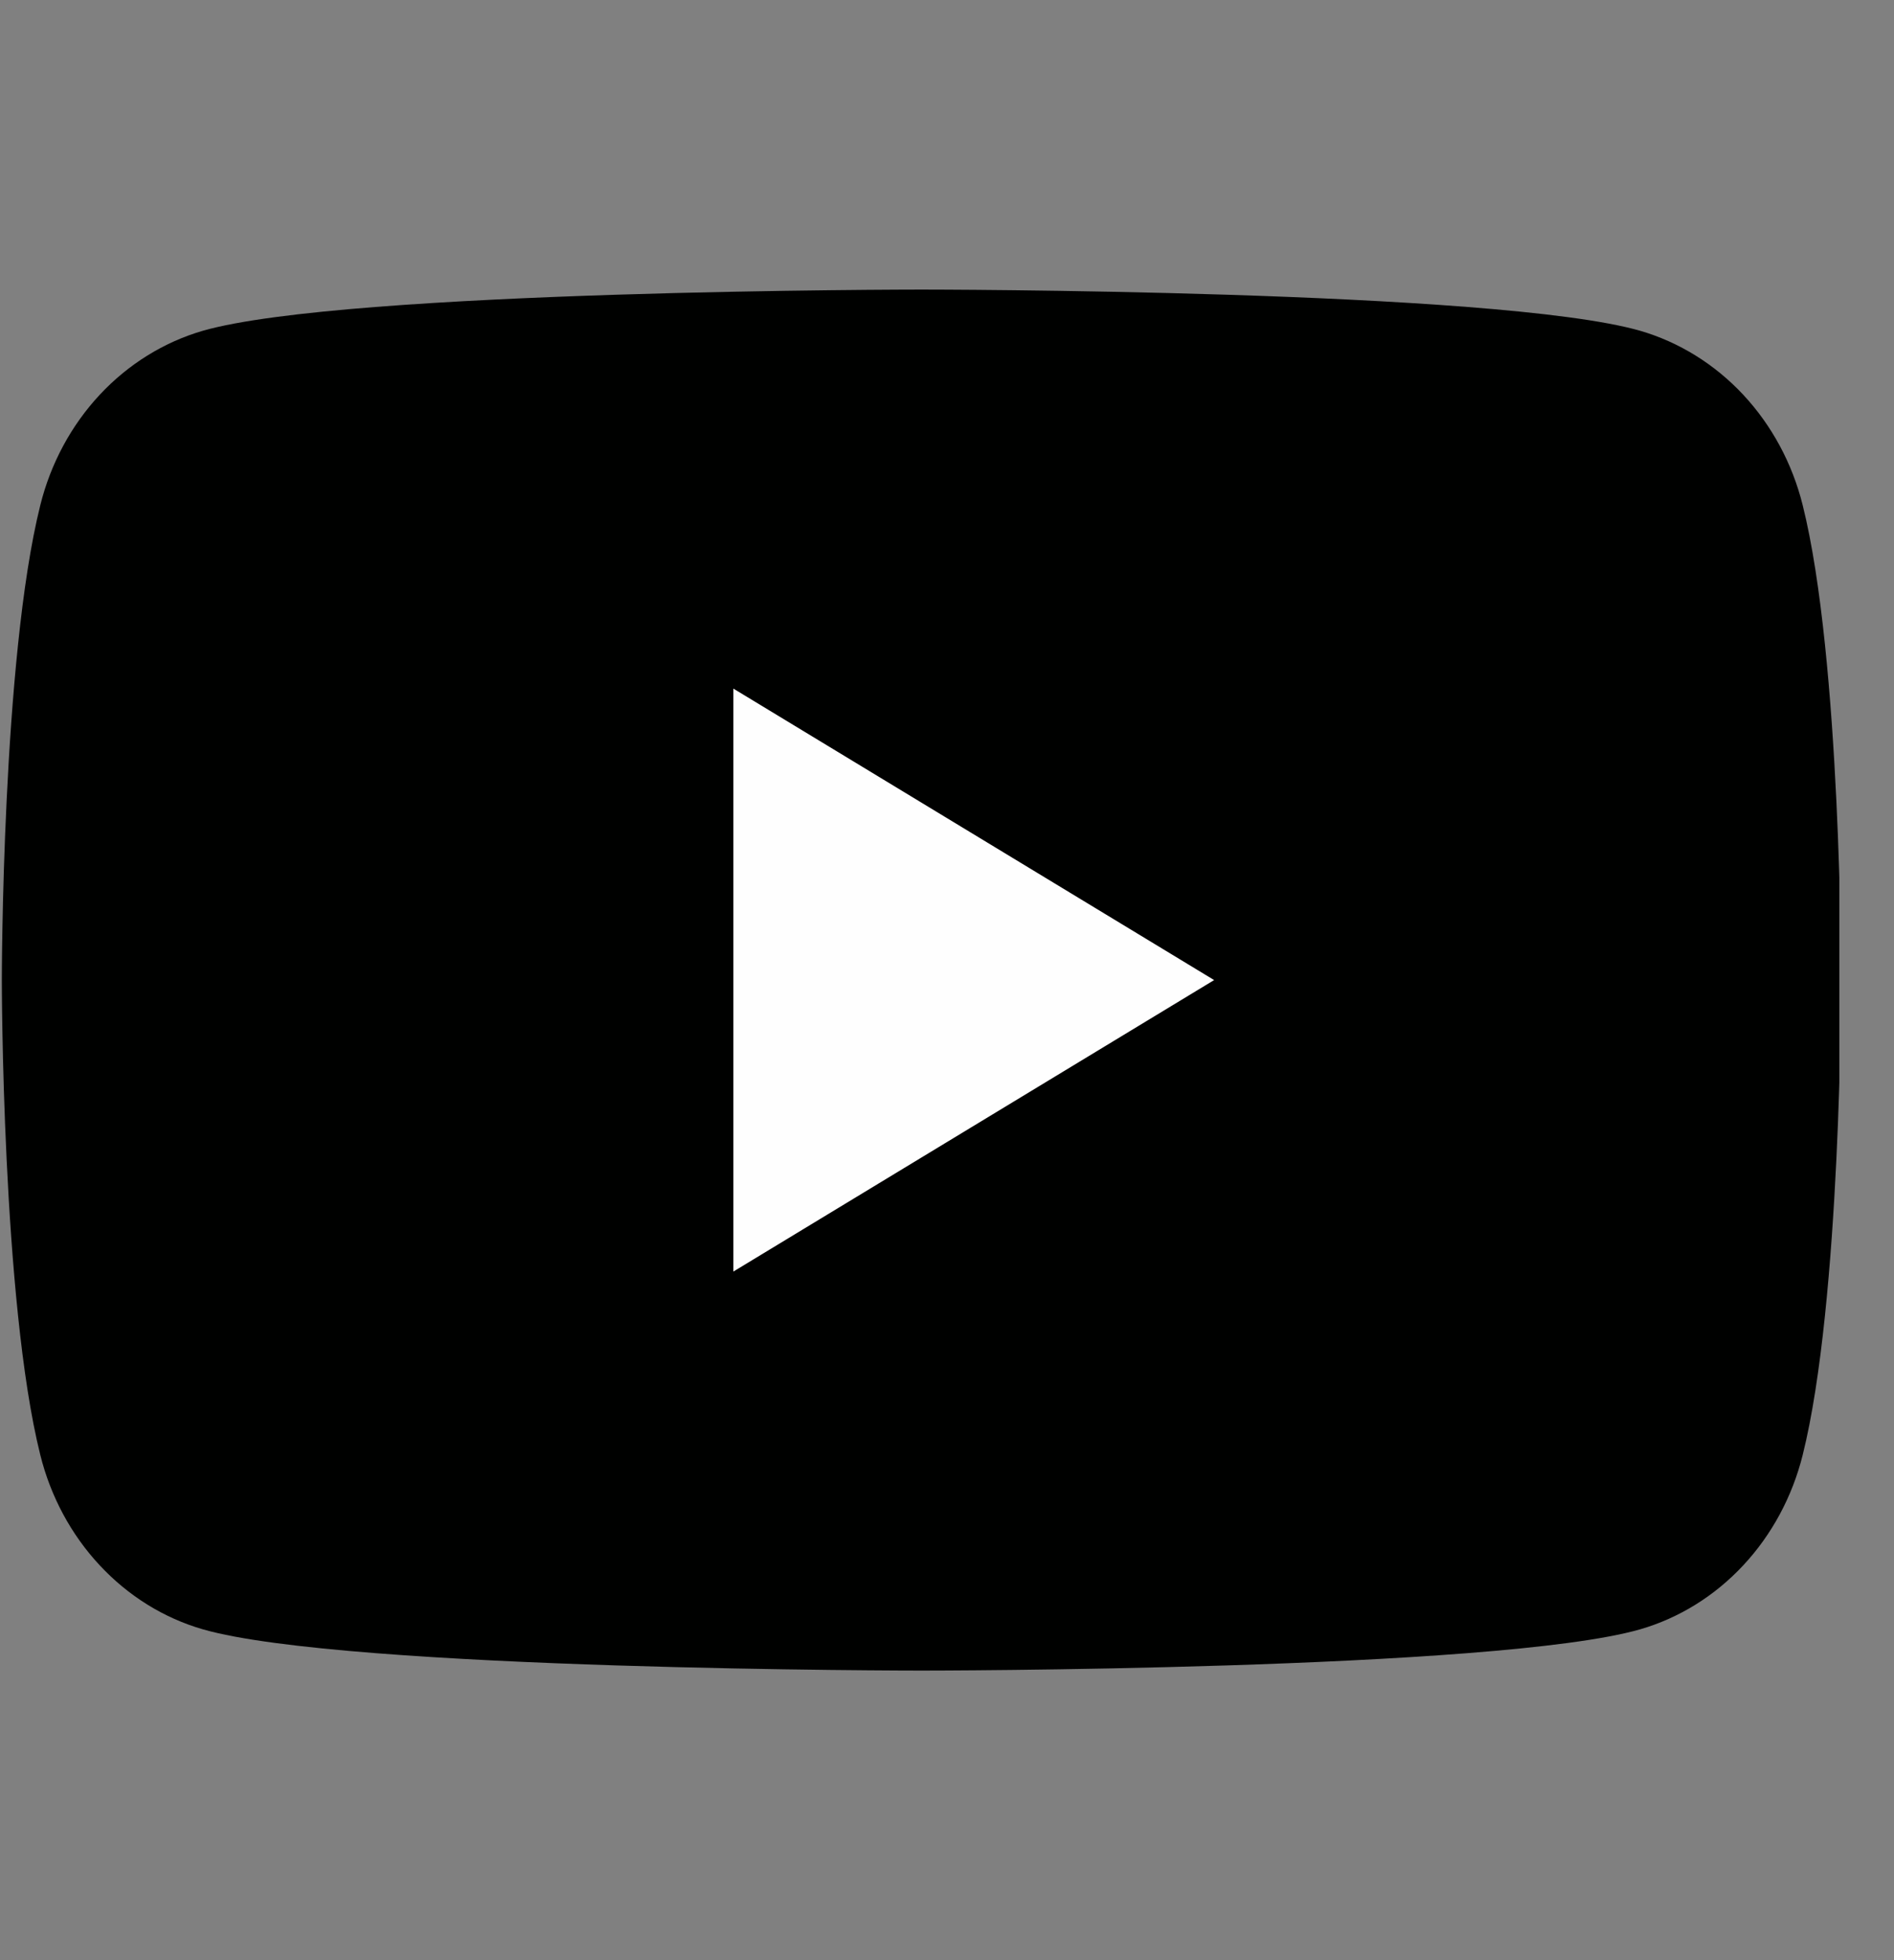 <svg xmlns="http://www.w3.org/2000/svg" width="29" height="30" viewBox="0 0 29 30" fill="none">
  <rect x="0" y="0" width="29" height="30" fill="#808080" stroke="none"/>
  <g clip-path="url(#clip0_49_128)">
    <path d="M27.602 7.732C27.443 7.093 27.129 6.511 26.692 6.042C26.255 5.574 25.71 5.236 25.112 5.062C22.91 4.432 14.11 4.432 14.11 4.432C14.11 4.432 5.308 4.432 3.107 5.062C2.508 5.236 1.964 5.574 1.527 6.042C1.09 6.511 0.776 7.093 0.617 7.732C0.028 10.087 0.028 15 0.028 15C0.028 15 0.028 19.912 0.617 22.268C0.776 22.906 1.09 23.489 1.527 23.957C1.964 24.426 2.508 24.764 3.107 24.937C5.308 25.568 14.11 25.568 14.11 25.568C14.11 25.568 22.91 25.568 25.112 24.937C25.71 24.764 26.255 24.426 26.692 23.957C27.129 23.489 27.443 22.906 27.602 22.268C28.191 19.912 28.191 15 28.191 15C28.191 15 28.191 10.087 27.602 7.732Z" fill="#000100"/>
    <path d="M11.229 19.461V10.539L18.59 15L11.229 19.461Z" fill="#FEFEFE"/>
  </g>
  <defs>
    <clipPath id="clip0_49_128">
      <rect width="28.163" height="30" fill="white"/>
    </clipPath>
  </defs>
</svg>
